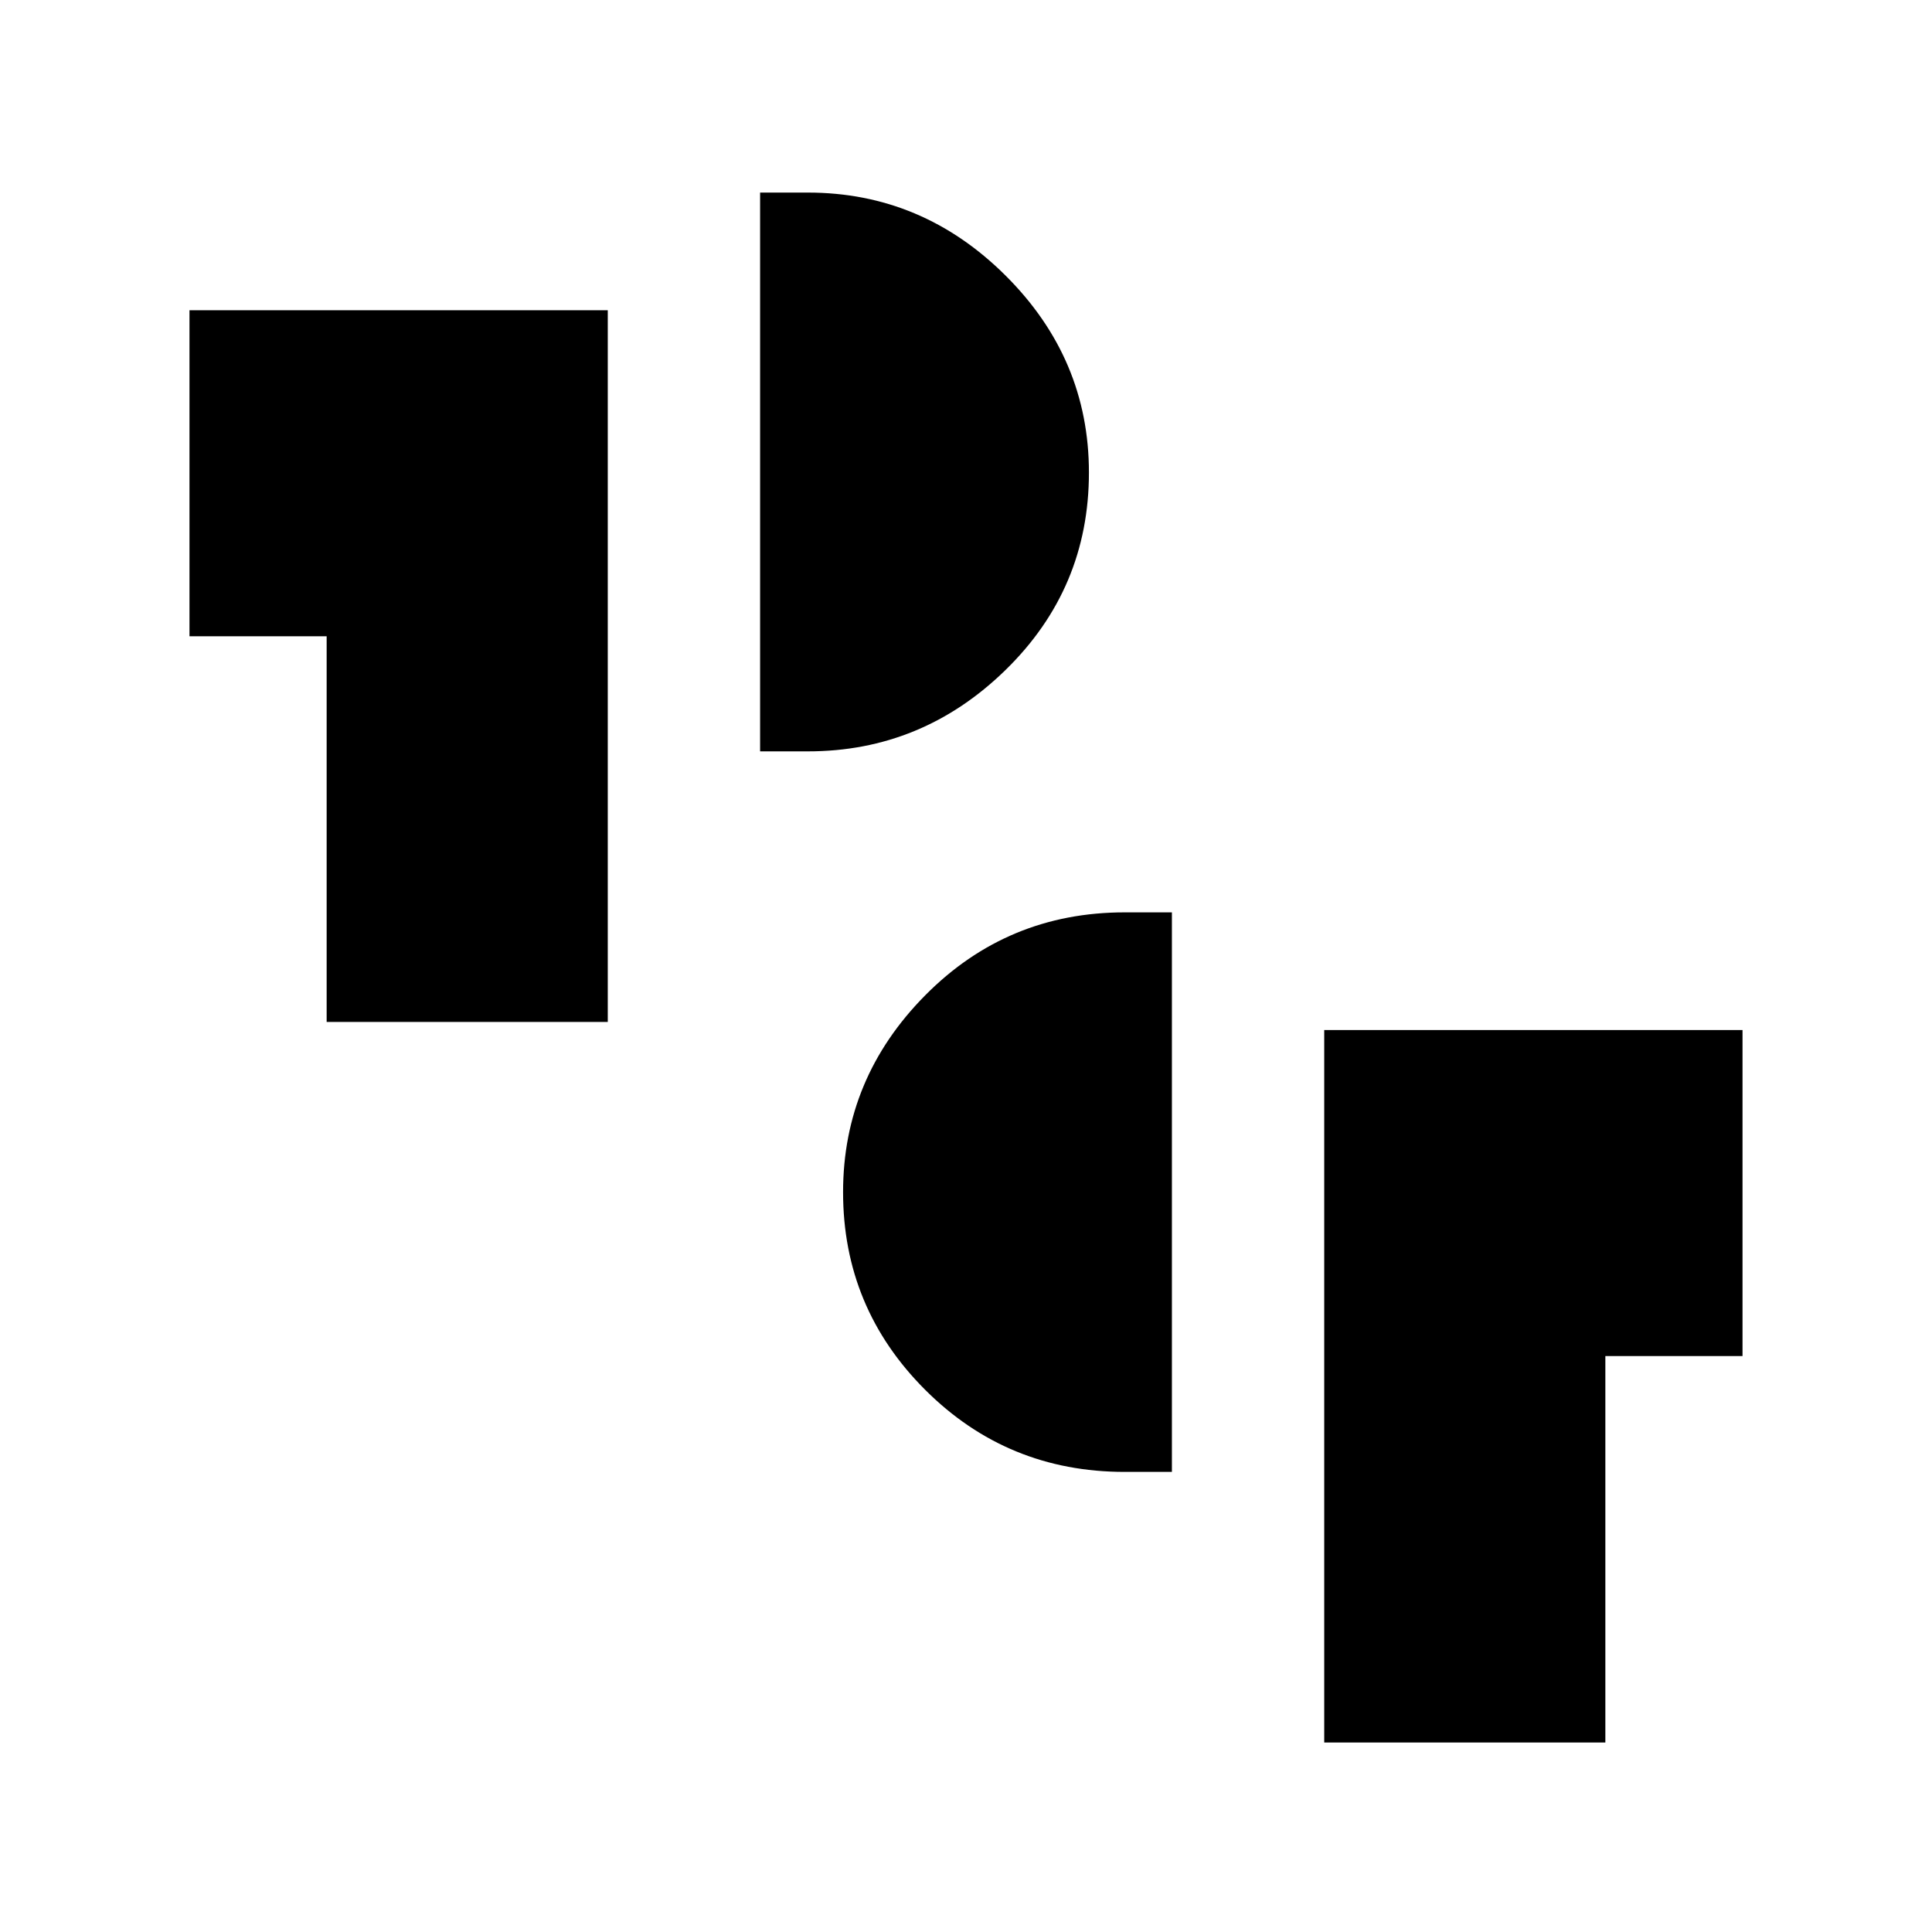 <svg xmlns="http://www.w3.org/2000/svg" height="20" viewBox="0 -960 960 960" width="20"><path d="M658-94.15v-354.04h207.85v162h-68.16v192.04H658Zm-99.13-134.47q-58.33 0-99.14-40.77-40.81-40.78-40.81-98.22 0-56.59 40.81-97.82 40.81-41.22 99.14-41.22h23.44v278.03h-23.44ZM162.31-452.19v-191.66H94.15v-162H302v353.66H162.31Zm215.38-134.46v-277.66h23.73q56.81 0 98.24 41.24 41.42 41.24 41.42 97.87 0 57.66-41.42 98.1-41.43 40.45-98.24 40.45h-23.73Z"/></svg>